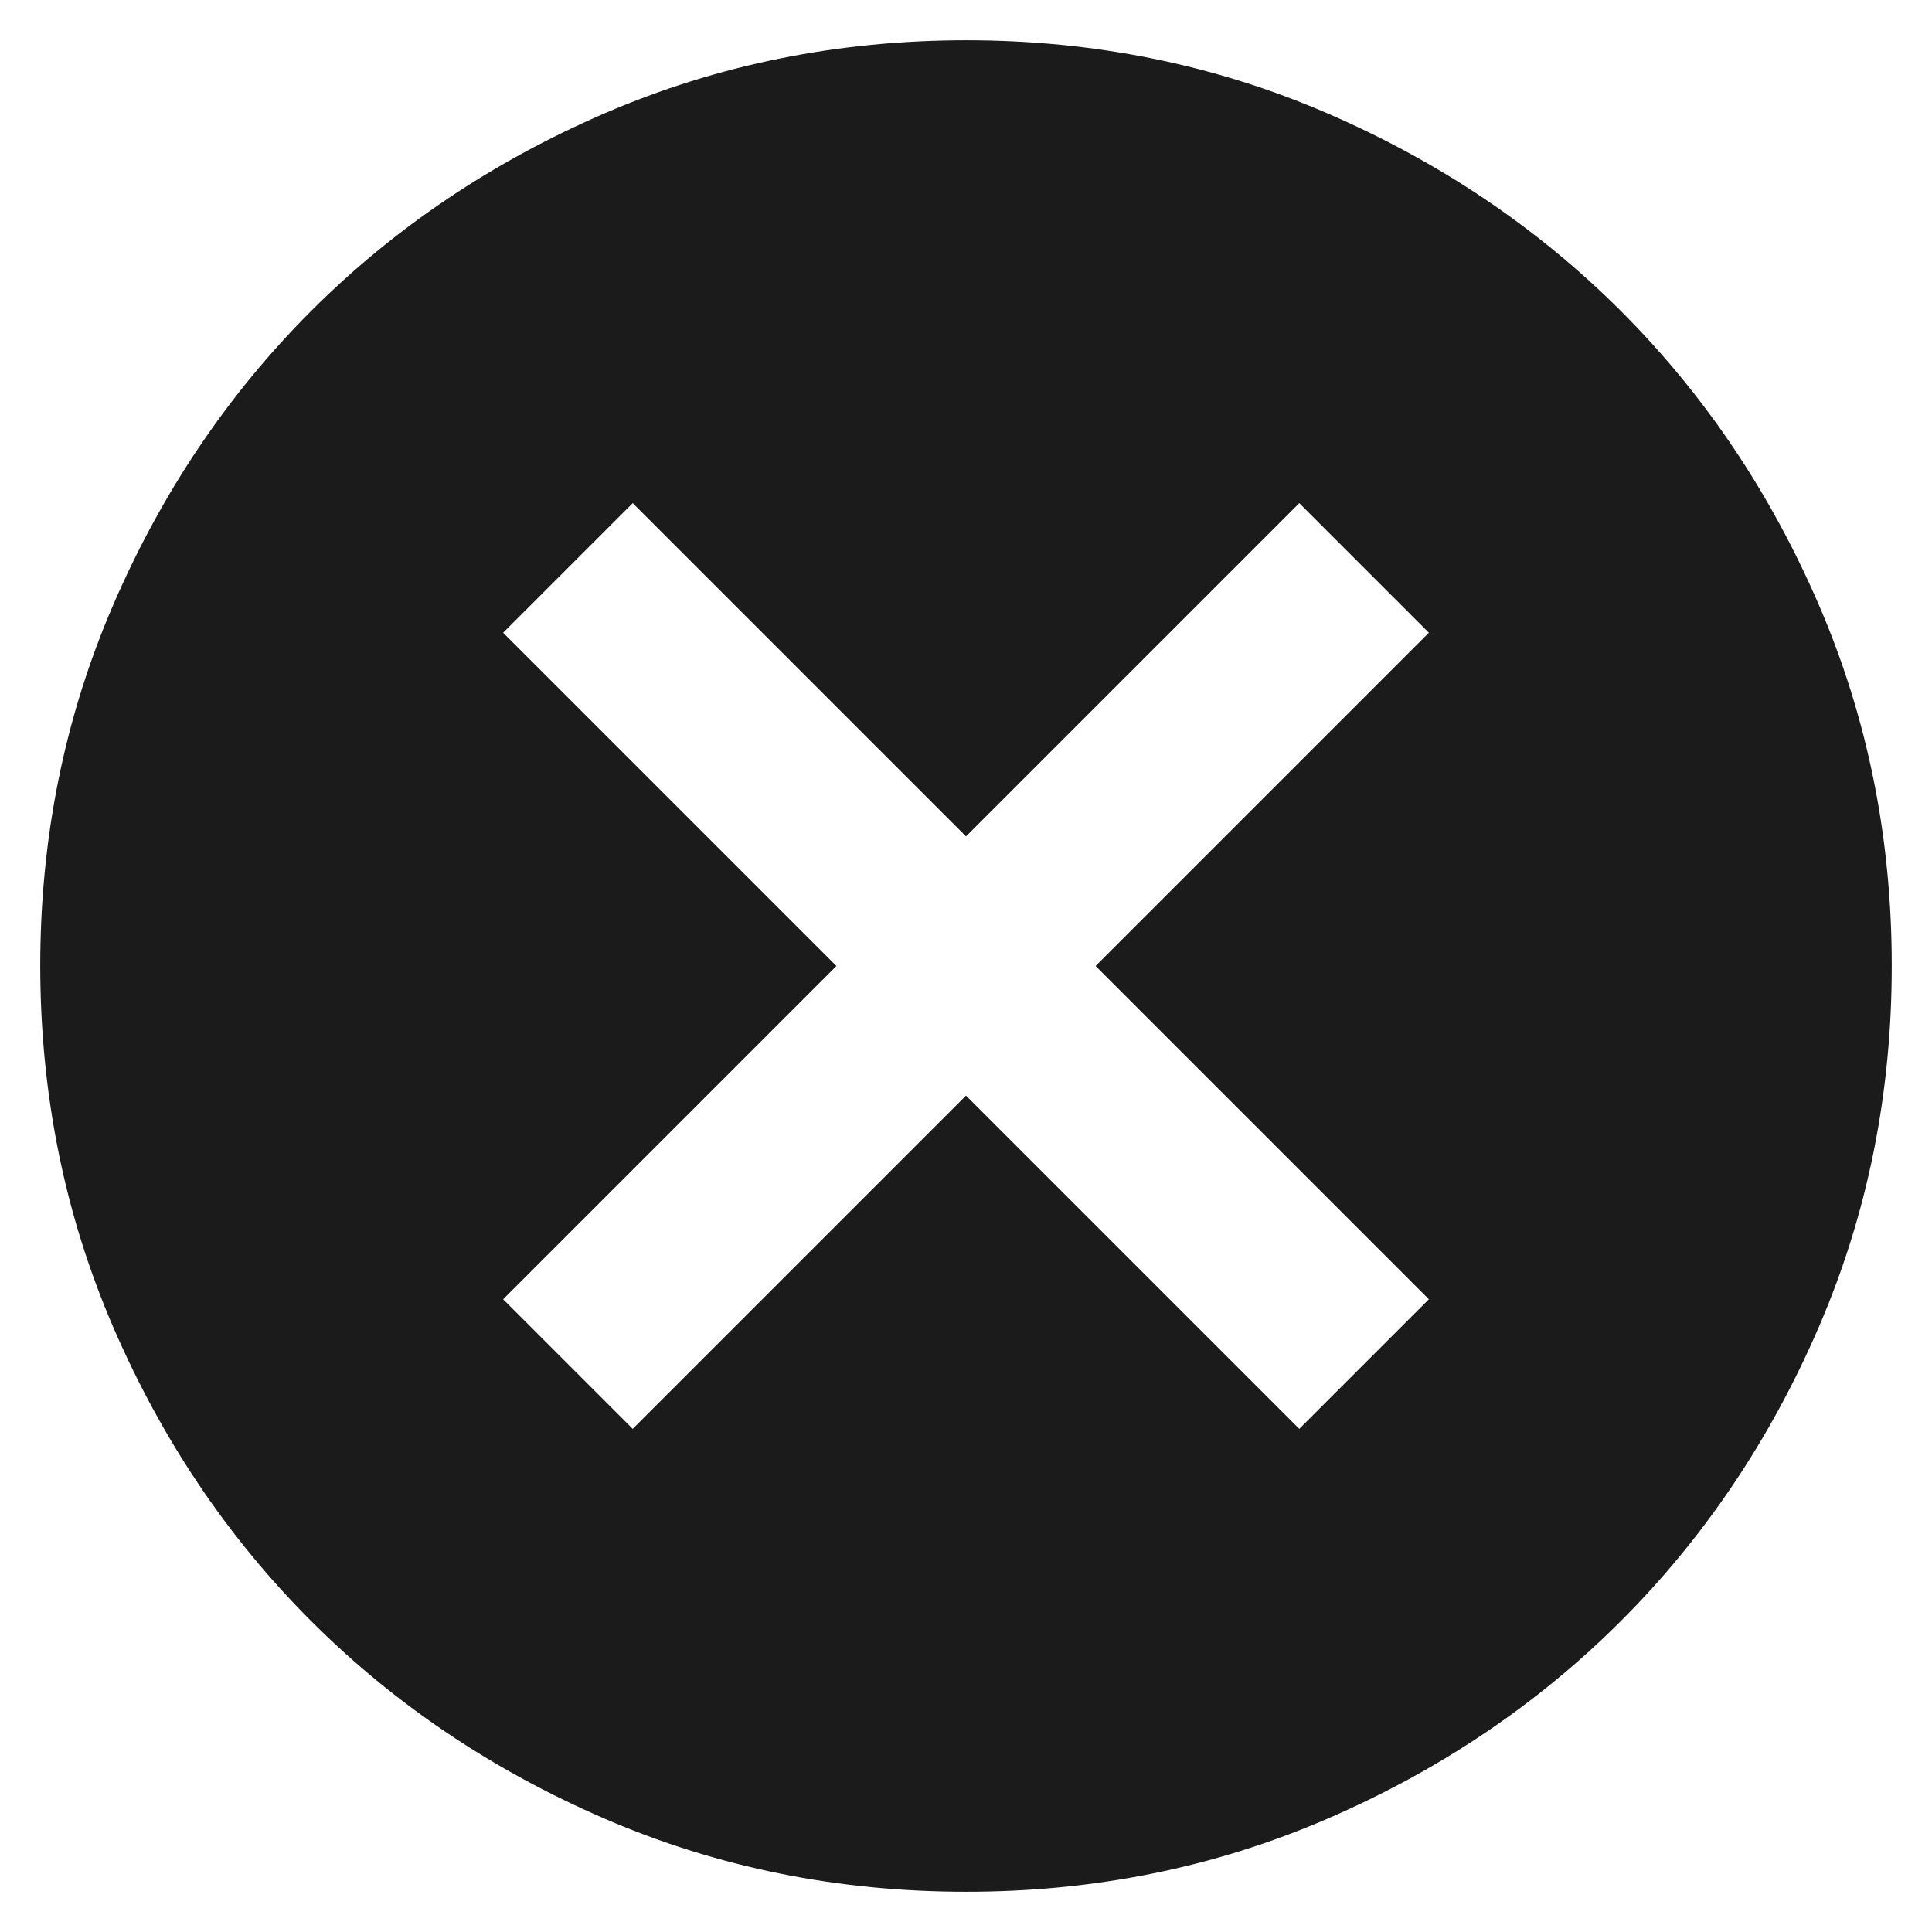 <svg xmlns="http://www.w3.org/2000/svg" width="24" height="24" viewBox="0 0 24 24" fill="none">
  <path d="M7.86 17.75L12 13.61L16.14 17.75L17.75 16.14L13.61 12L17.75 7.86L16.14 6.25L12 10.39L7.86 6.25L6.25 7.86L10.39 12L6.25 16.14L7.86 17.75ZM12 23.5C10.409 23.5 8.914 23.198 7.515 22.594C6.116 21.99 4.899 21.171 3.864 20.136C2.829 19.101 2.01 17.884 1.406 16.485C0.803 15.086 0.501 13.591 0.5 12C0.5 10.409 0.802 8.914 1.406 7.515C2.01 6.116 2.83 4.899 3.864 3.864C4.899 2.829 6.116 2.01 7.515 1.406C8.914 0.803 10.409 0.501 12 0.5C13.591 0.5 15.086 0.802 16.485 1.406C17.884 2.01 19.101 2.83 20.136 3.864C21.171 4.899 21.991 6.116 22.595 7.515C23.199 8.914 23.501 10.409 23.5 12C23.5 13.591 23.198 15.086 22.594 16.485C21.99 17.884 21.171 19.101 20.136 20.136C19.101 21.171 17.884 21.991 16.485 22.595C15.086 23.199 13.591 23.501 12 23.5Z" fill="#1B1B1B"/>
</svg>